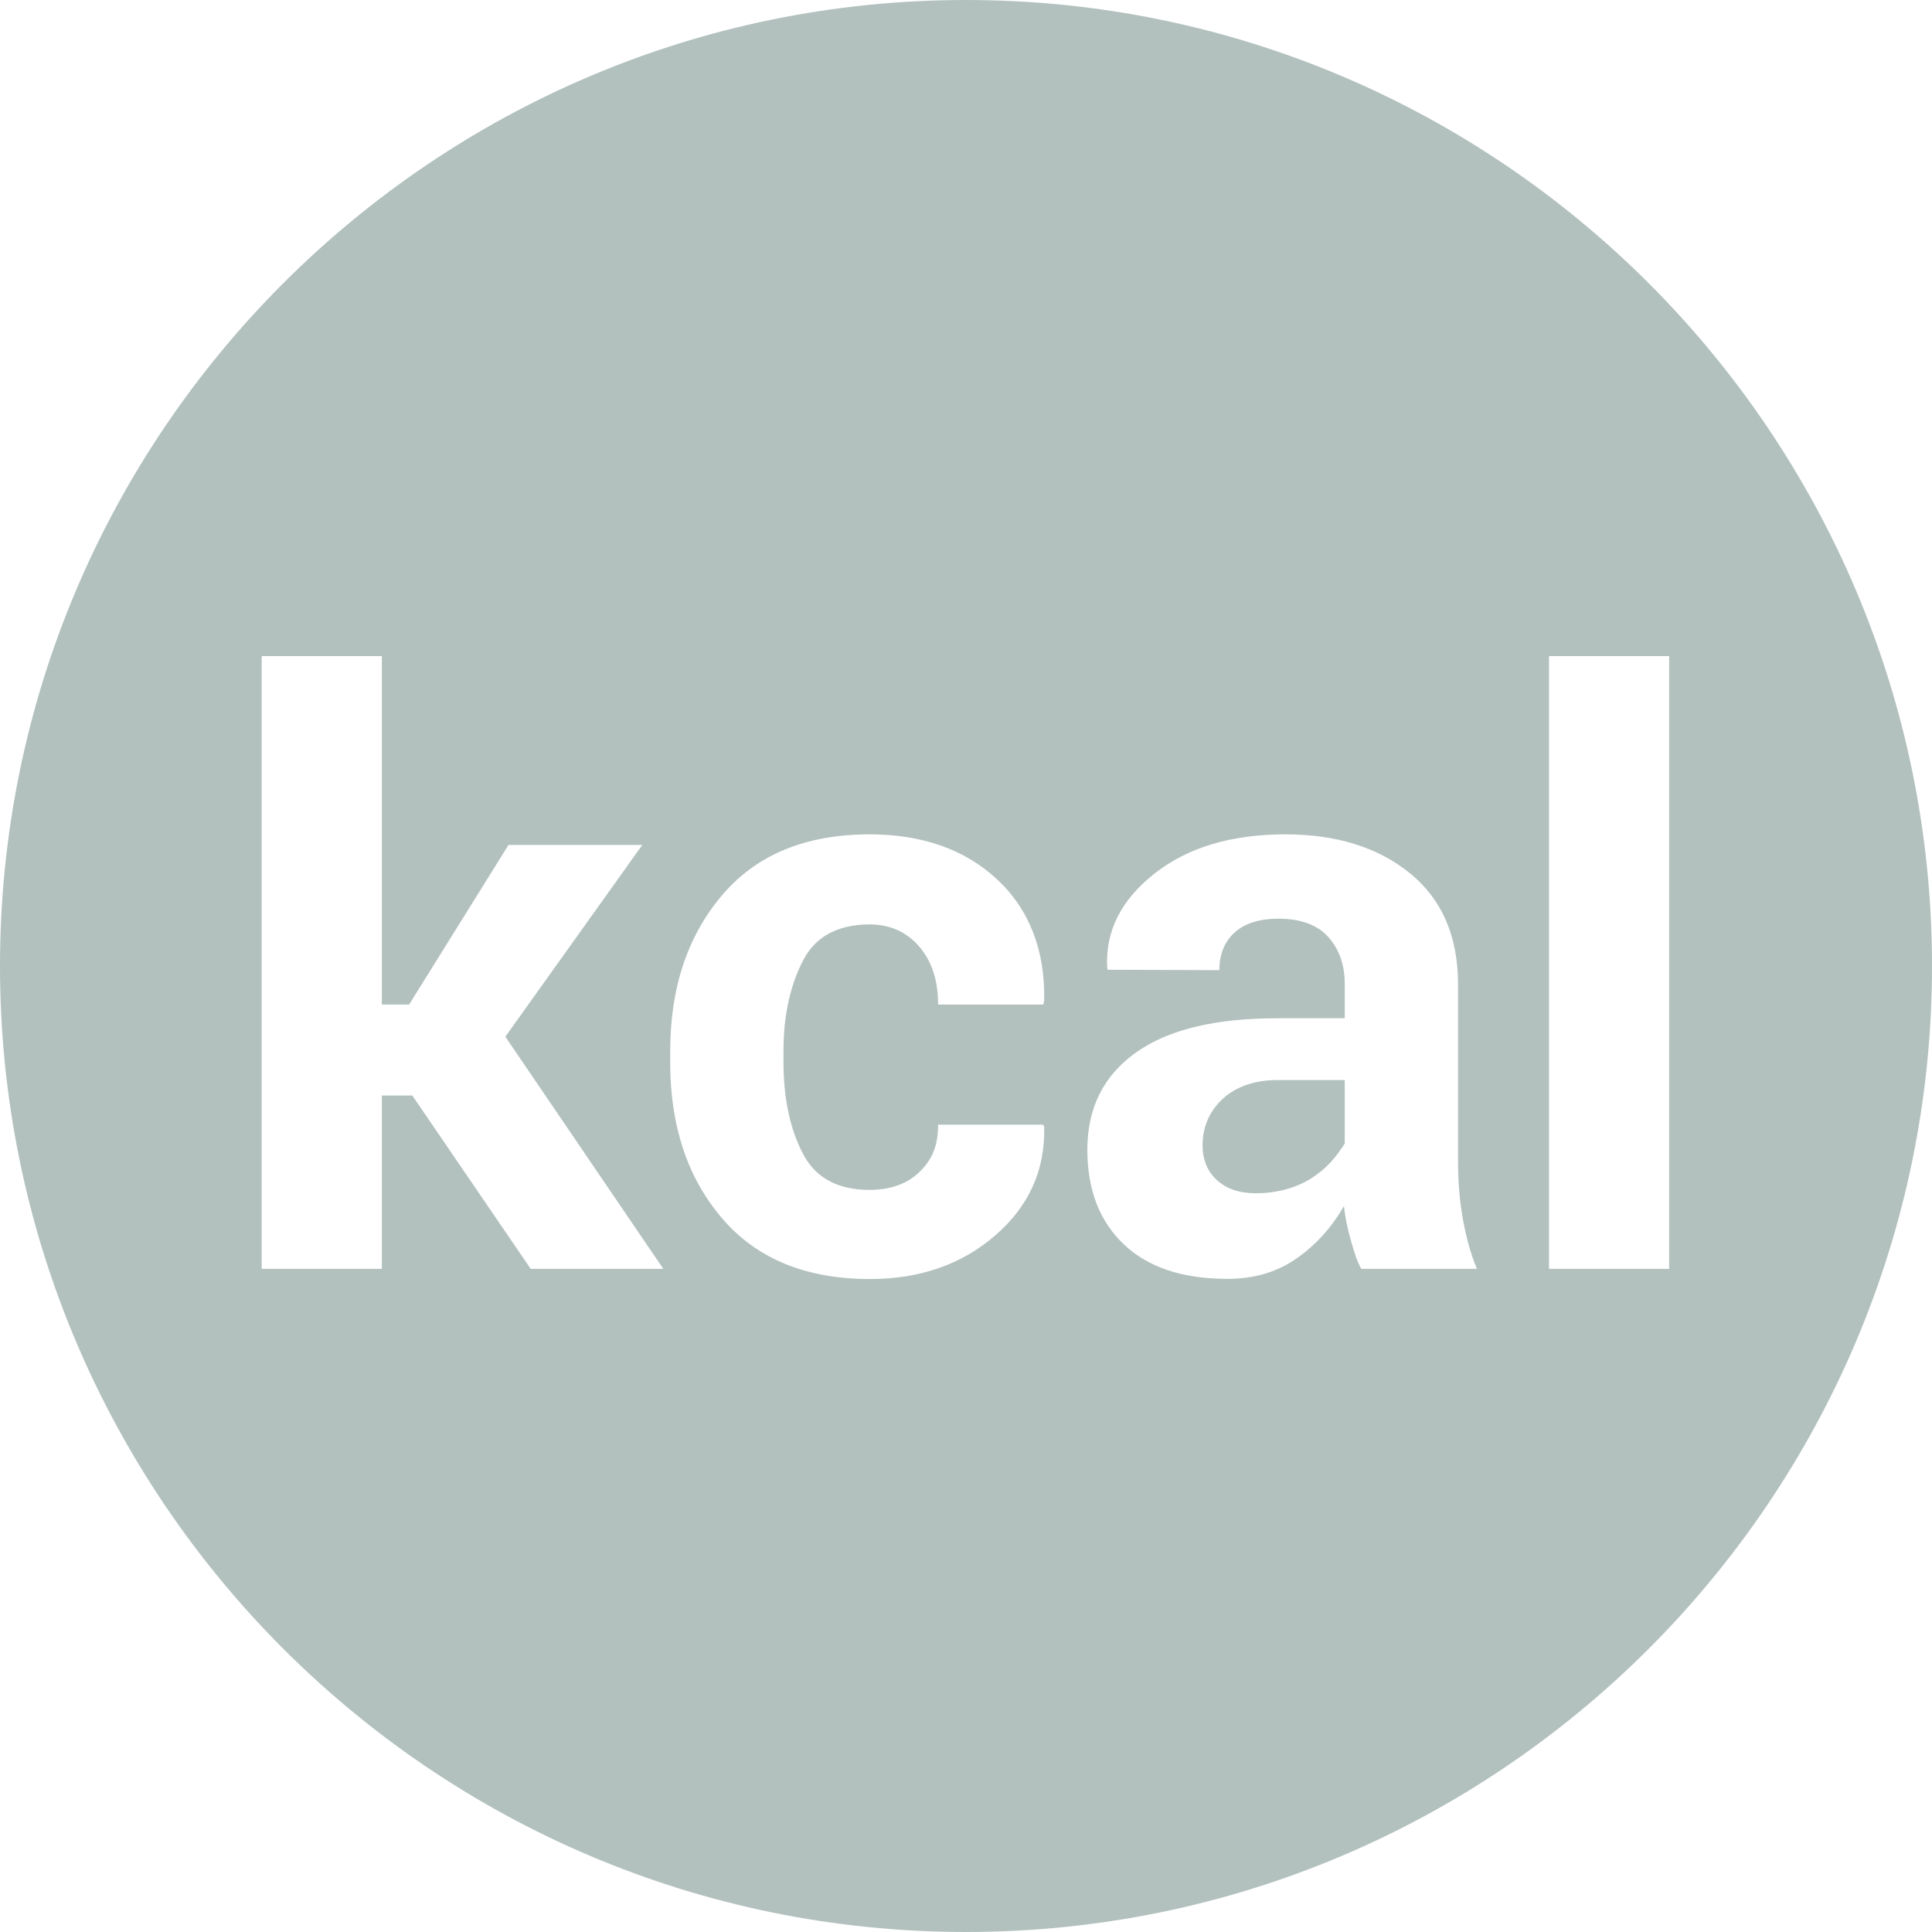 <?xml version="1.0" encoding="iso-8859-1"?>
<!-- Generator: Adobe Illustrator 19.1.0, SVG Export Plug-In . SVG Version: 6.00 Build 0)  -->
<svg xmlns="http://www.w3.org/2000/svg" xmlns:xlink="http://www.w3.org/1999/xlink" version="1.1" id="Capa_1" x="0px" y="0px" viewBox="0 0 1125.628 1125.628" style="enable-background:new 0 0 1125.628 1125.628;" xml:space="preserve" width="512px" height="512px">
<g>
	<path d="M562.812,0.002C252.476,0.002,0,252.479,0,562.814s252.476,562.812,562.812,562.812   c310.34,0,562.817-252.476,562.817-562.812S873.152,0.002,562.812,0.002z M309.189,739.263l-68.974-101h-17.735v101h-70v-357h70   v203h15.889l57.901-93h77.963l-79.808,111.736l92.036,135.264H309.189z M468.184,672.88c7.299,13.589,20.325,20.382,38.317,20.382   c11.995,0,21.792-3.329,29.023-10.286c7.226-6.952,11.026-14.712,11.026-27.712h61.131l0.69,1.237   c0.612,25.224-8.88,46.258-28.489,63.246c-19.605,16.997-43.942,25.452-73.007,25.452c-37.218,0-65.962-11.781-86.11-35.309   c-20.144-23.529-30.283-53.763-30.283-90.671v-6.925c0-36.753,10.102-66.968,30.169-90.652   c20.071-23.68,48.745-35.524,85.958-35.524c30.76,0,55.57,8.766,74.412,26.297c18.833,17.531,27.954,41.73,27.342,70.334   l-0.453,2.516H546.55c0-14-3.54-24.775-10.611-33.312c-7.075-8.533-16.837-13.365-29.298-13.365   c-17.837,0-31.158,6.628-38.457,20.446c-7.308,13.818-11.703,31.349-11.703,53.151v6.911   C456.481,641.362,460.876,659.29,468.184,672.88z M793.142,739.263c-2.462-4-4.582-11.157-6.345-17.465   c-1.772-6.304-3.038-12.499-3.805-19.113c-6.925,12.15-16.033,22.354-27.338,30.348c-11.301,7.998-24.798,12.061-40.484,12.061   c-26.141,0-46.285-6.691-60.432-20.148c-14.151-13.457-21.222-31.78-21.222-54.998c0-24.456,9.414-43.221,28.256-56.683   c18.833-13.452,46.327-20.003,82.467-20.003h39.242v-20.18c0-11.995-3.974-21.3-10.282-27.914   c-6.303-6.609-16.019-9.917-28.32-9.917c-10.922,0-19.545,2.65-25.465,7.957c-5.92,5.303-8.982,12.648-8.982,22.026l-65.101-0.228   l-0.259-1.384c-1.073-21.066,8.063-39.251,27.44-54.553c19.377-15.302,44.822-22.953,76.349-22.953   c29.832,0,54.075,7.578,72.684,22.72c18.605,15.151,27.938,36.716,27.938,64.703v103.113c0,11.689,0.854,22.156,2.622,32.461   c1.768,10.3,4.55,21.149,8.396,30.149H793.142z M902.481,739.263v-357h70v357H902.481z" fill="#B2C1BE"/>
	<path d="M711.712,640.846c-7.382,7.153-11.072,16.229-11.072,26.379c0,8.304,2.768,15.211,8.304,20.285   c5.536,5.075,13.069,7.717,22.606,7.717c11.84,0,23.195-2.865,32.422-8.707c9.227-5.847,14.509-12.558,19.509-20.246v-37.012   h-39.242C729.933,629.263,719.093,633.698,711.712,640.846z" fill="#B2C1BE"/>
</g>
<g>
</g>
<g>
</g>
<g>
</g>
<g>
</g>
<g>
</g>
<g>
</g>
<g>
</g>
<g>
</g>
<g>
</g>
<g>
</g>
<g>
</g>
<g>
</g>
<g>
</g>
<g>
</g>
<g>
</g>
</svg>
